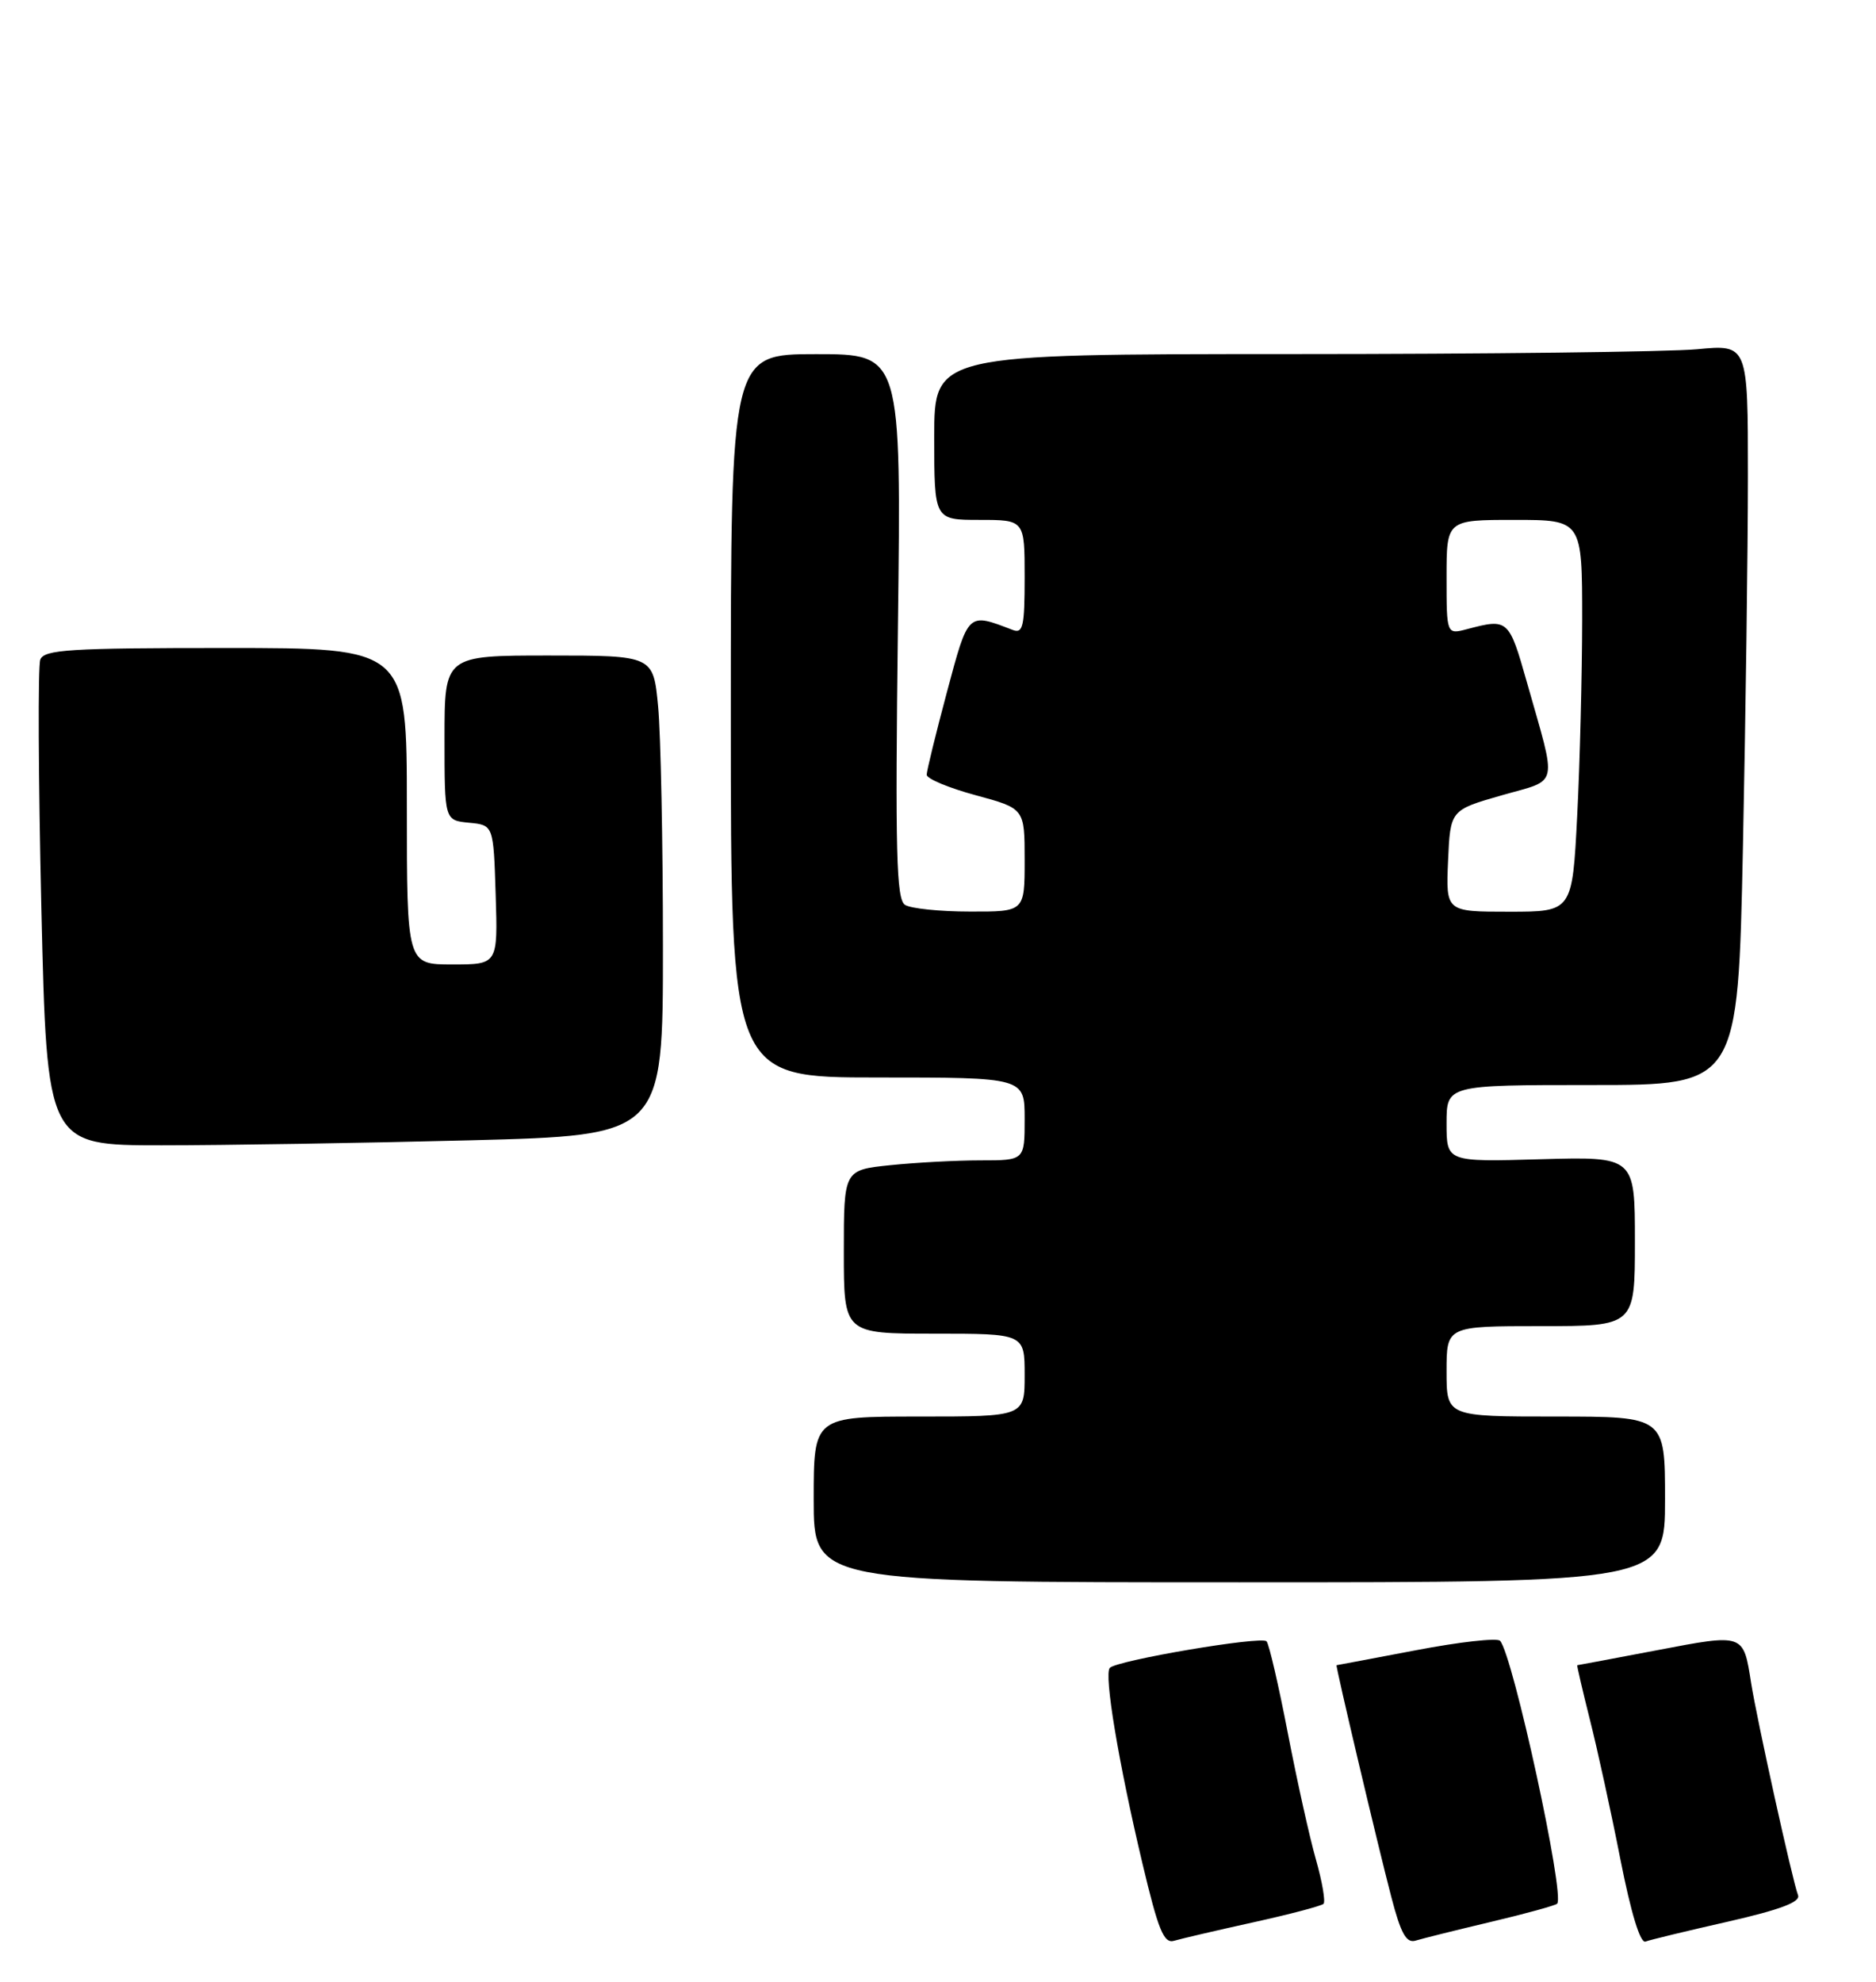 <?xml version="1.0" encoding="UTF-8" standalone="no"?>
<!DOCTYPE svg PUBLIC "-//W3C//DTD SVG 1.1//EN" "http://www.w3.org/Graphics/SVG/1.1/DTD/svg11.dtd" >
<svg xmlns="http://www.w3.org/2000/svg" xmlns:xlink="http://www.w3.org/1999/xlink" version="1.1" viewBox="0 0 249 263">
 <g >
 <path fill="currentColor"
d=" M 166.32 255.13 C 171.18 254.06 175.38 252.95 175.67 252.67 C 175.95 252.38 175.50 249.75 174.67 246.82 C 173.83 243.90 172.15 236.32 170.93 230.00 C 169.71 223.68 168.44 218.20 168.11 217.83 C 167.45 217.10 148.32 220.34 147.31 221.35 C 146.50 222.17 148.46 233.95 151.63 247.29 C 153.75 256.22 154.48 257.99 155.85 257.57 C 156.76 257.30 161.47 256.20 166.32 255.13 Z  M 197.87 255.07 C 202.48 253.98 206.44 252.89 206.68 252.65 C 207.75 251.58 200.80 219.62 199.10 217.76 C 198.72 217.35 193.71 217.91 187.96 219.01 C 182.21 220.10 177.46 221.00 177.40 221.00 C 177.23 221.00 182.90 245.02 184.67 251.77 C 185.94 256.64 186.66 257.93 187.90 257.55 C 188.78 257.28 193.27 256.16 197.87 255.07 Z  M 229.32 255.04 C 236.28 253.45 239.00 252.43 238.65 251.52 C 237.92 249.64 233.19 228.19 232.43 223.39 C 231.39 216.76 231.53 216.80 219.95 219.01 C 214.20 220.10 209.44 221.00 209.35 221.00 C 209.27 221.00 210.03 224.26 211.03 228.25 C 212.04 232.24 213.86 240.58 215.08 246.80 C 216.47 253.85 217.71 257.94 218.40 257.68 C 219.01 257.45 223.92 256.26 229.32 255.04 Z  M 221.00 199.00 C 221.00 188.00 221.00 188.00 206.50 188.00 C 192.00 188.00 192.00 188.00 192.00 182.00 C 192.00 176.00 192.00 176.00 204.50 176.00 C 217.00 176.00 217.00 176.00 217.00 164.75 C 217.00 153.50 217.00 153.50 204.50 153.85 C 192.00 154.21 192.00 154.21 192.00 149.10 C 192.00 144.00 192.00 144.00 211.34 144.00 C 230.68 144.00 230.68 144.00 231.34 112.34 C 231.70 94.92 232.00 72.81 232.00 63.19 C 232.00 45.71 232.00 45.71 225.25 46.35 C 221.54 46.70 197.24 46.99 171.25 46.99 C 124.00 47.00 124.00 47.00 124.00 58.00 C 124.00 69.00 124.00 69.00 130.00 69.00 C 136.00 69.00 136.00 69.00 136.00 76.61 C 136.00 83.16 135.78 84.13 134.41 83.60 C 128.40 81.30 128.55 81.15 125.68 91.87 C 124.21 97.37 123.00 102.30 123.00 102.82 C 123.00 103.35 125.92 104.57 129.50 105.54 C 136.00 107.30 136.00 107.30 136.00 114.15 C 136.00 121.00 136.00 121.00 128.75 120.98 C 124.76 120.98 120.88 120.58 120.12 120.09 C 118.97 119.37 118.81 113.11 119.18 83.11 C 119.63 47.00 119.63 47.00 108.32 47.00 C 97.00 47.00 97.00 47.00 97.00 95.00 C 97.00 143.00 97.00 143.00 116.50 143.00 C 136.00 143.00 136.00 143.00 136.00 148.50 C 136.00 154.00 136.00 154.00 130.15 154.00 C 126.93 154.00 121.53 154.29 118.15 154.64 C 112.00 155.28 112.00 155.28 112.00 166.14 C 112.00 177.00 112.00 177.00 124.00 177.00 C 136.00 177.00 136.00 177.00 136.00 182.50 C 136.00 188.00 136.00 188.00 122.00 188.00 C 108.00 188.00 108.00 188.00 108.00 199.00 C 108.00 210.00 108.00 210.00 164.50 210.00 C 221.00 210.00 221.00 210.00 221.00 199.00 Z  M 62.34 151.34 C 88.00 150.68 88.00 150.68 87.99 125.59 C 87.99 111.79 87.70 97.46 87.35 93.75 C 86.71 87.00 86.71 87.00 72.86 87.00 C 59.00 87.00 59.00 87.00 59.00 97.94 C 59.00 108.87 59.00 108.87 62.25 109.19 C 65.50 109.50 65.50 109.50 65.79 118.75 C 66.08 128.00 66.08 128.00 60.04 128.00 C 54.00 128.00 54.00 128.00 54.00 107.00 C 54.00 86.00 54.00 86.00 29.97 86.00 C 9.26 86.00 5.86 86.21 5.35 87.54 C 5.02 88.39 5.09 103.24 5.49 120.54 C 6.23 152.00 6.23 152.00 21.45 152.00 C 29.83 152.00 48.22 151.70 62.34 151.34 Z  M 192.20 114.25 C 192.50 107.51 192.50 107.51 199.29 105.56 C 207.03 103.34 206.70 104.81 202.65 90.50 C 200.29 82.17 200.16 82.06 194.75 83.49 C 192.00 84.22 192.00 84.22 192.00 76.61 C 192.00 69.00 192.00 69.00 201.00 69.00 C 210.00 69.00 210.00 69.00 210.00 82.25 C 209.99 89.54 209.70 101.24 209.34 108.25 C 208.69 121.00 208.69 121.00 200.30 121.00 C 191.91 121.00 191.91 121.00 192.20 114.25 Z "/>
</g>
</svg>